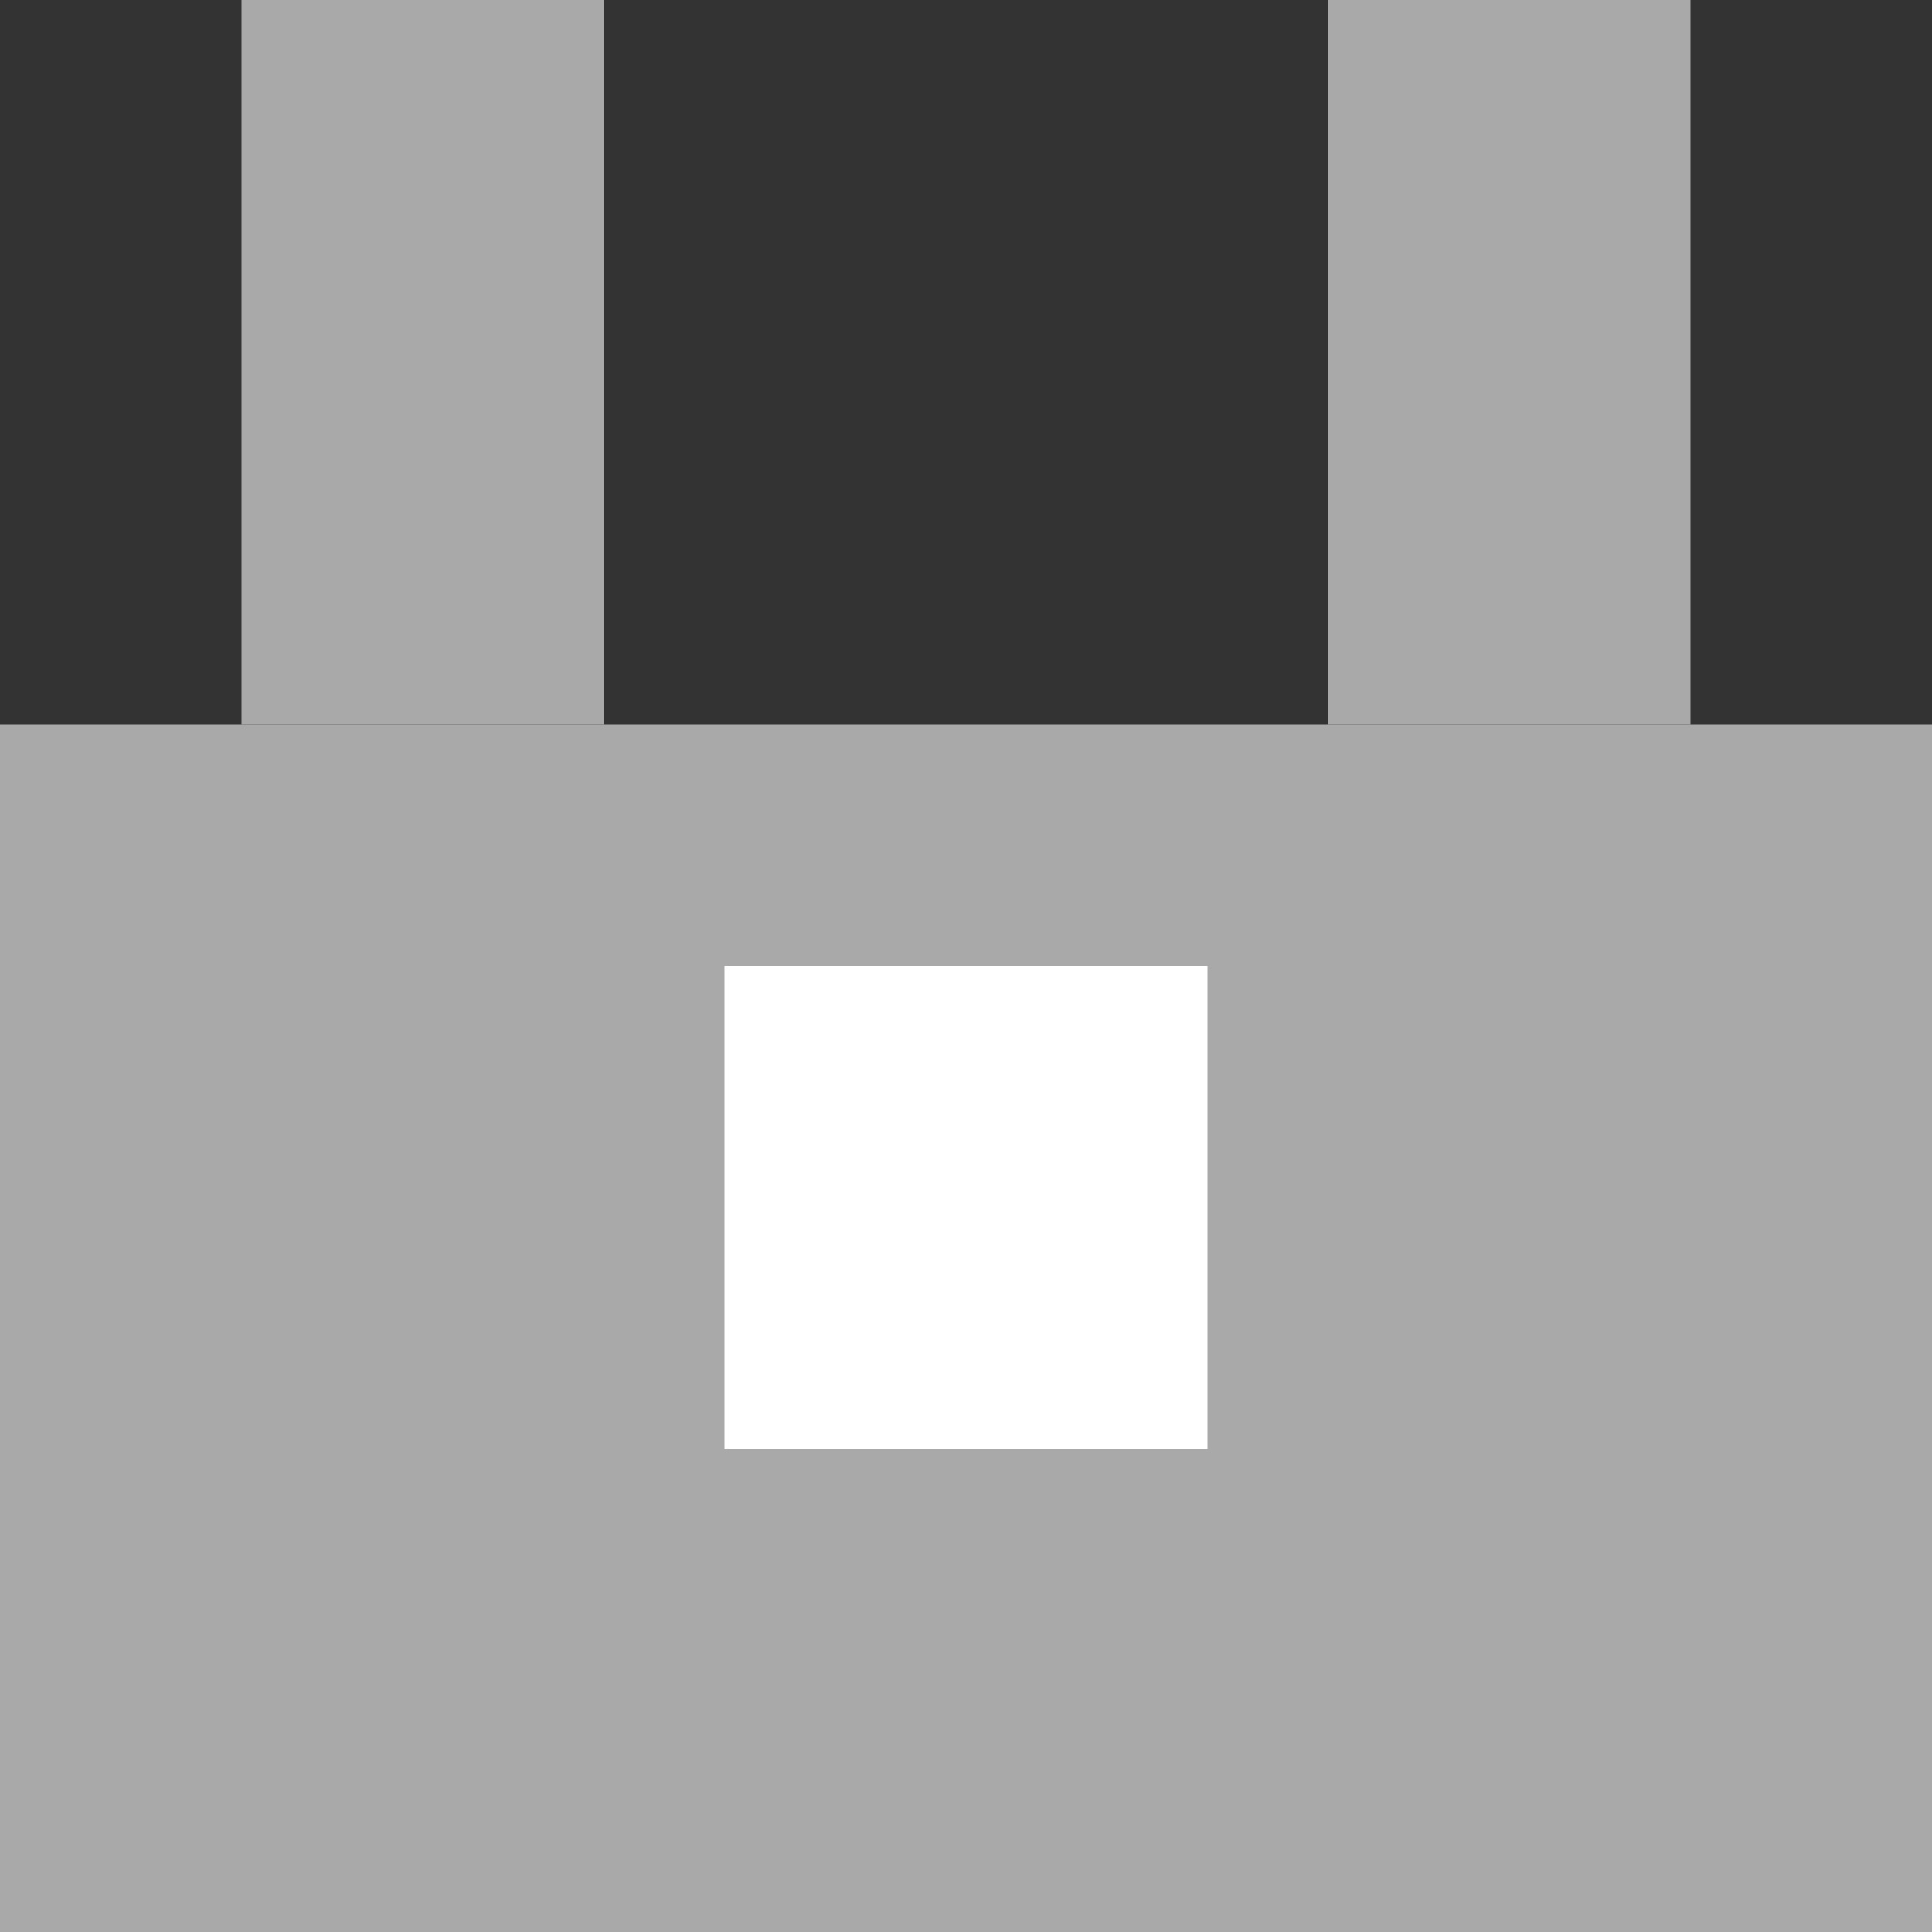 <svg xmlns="http://www.w3.org/2000/svg" width="32" height="32">
  <rect width="100%" height="100%" fill="#333333" stroke="none"/>
  <rect width="32" height="20" y="12" fill="#a9a9a9"/>
  <rect width="6" height="12" x="4" fill="#a9a9a9"/>
  <rect width="6" height="12" x="22" fill="#a9a9a9"/>
  <rect width="8" height="8" x="12" y="16" fill="#ffffff"/>
</svg>
